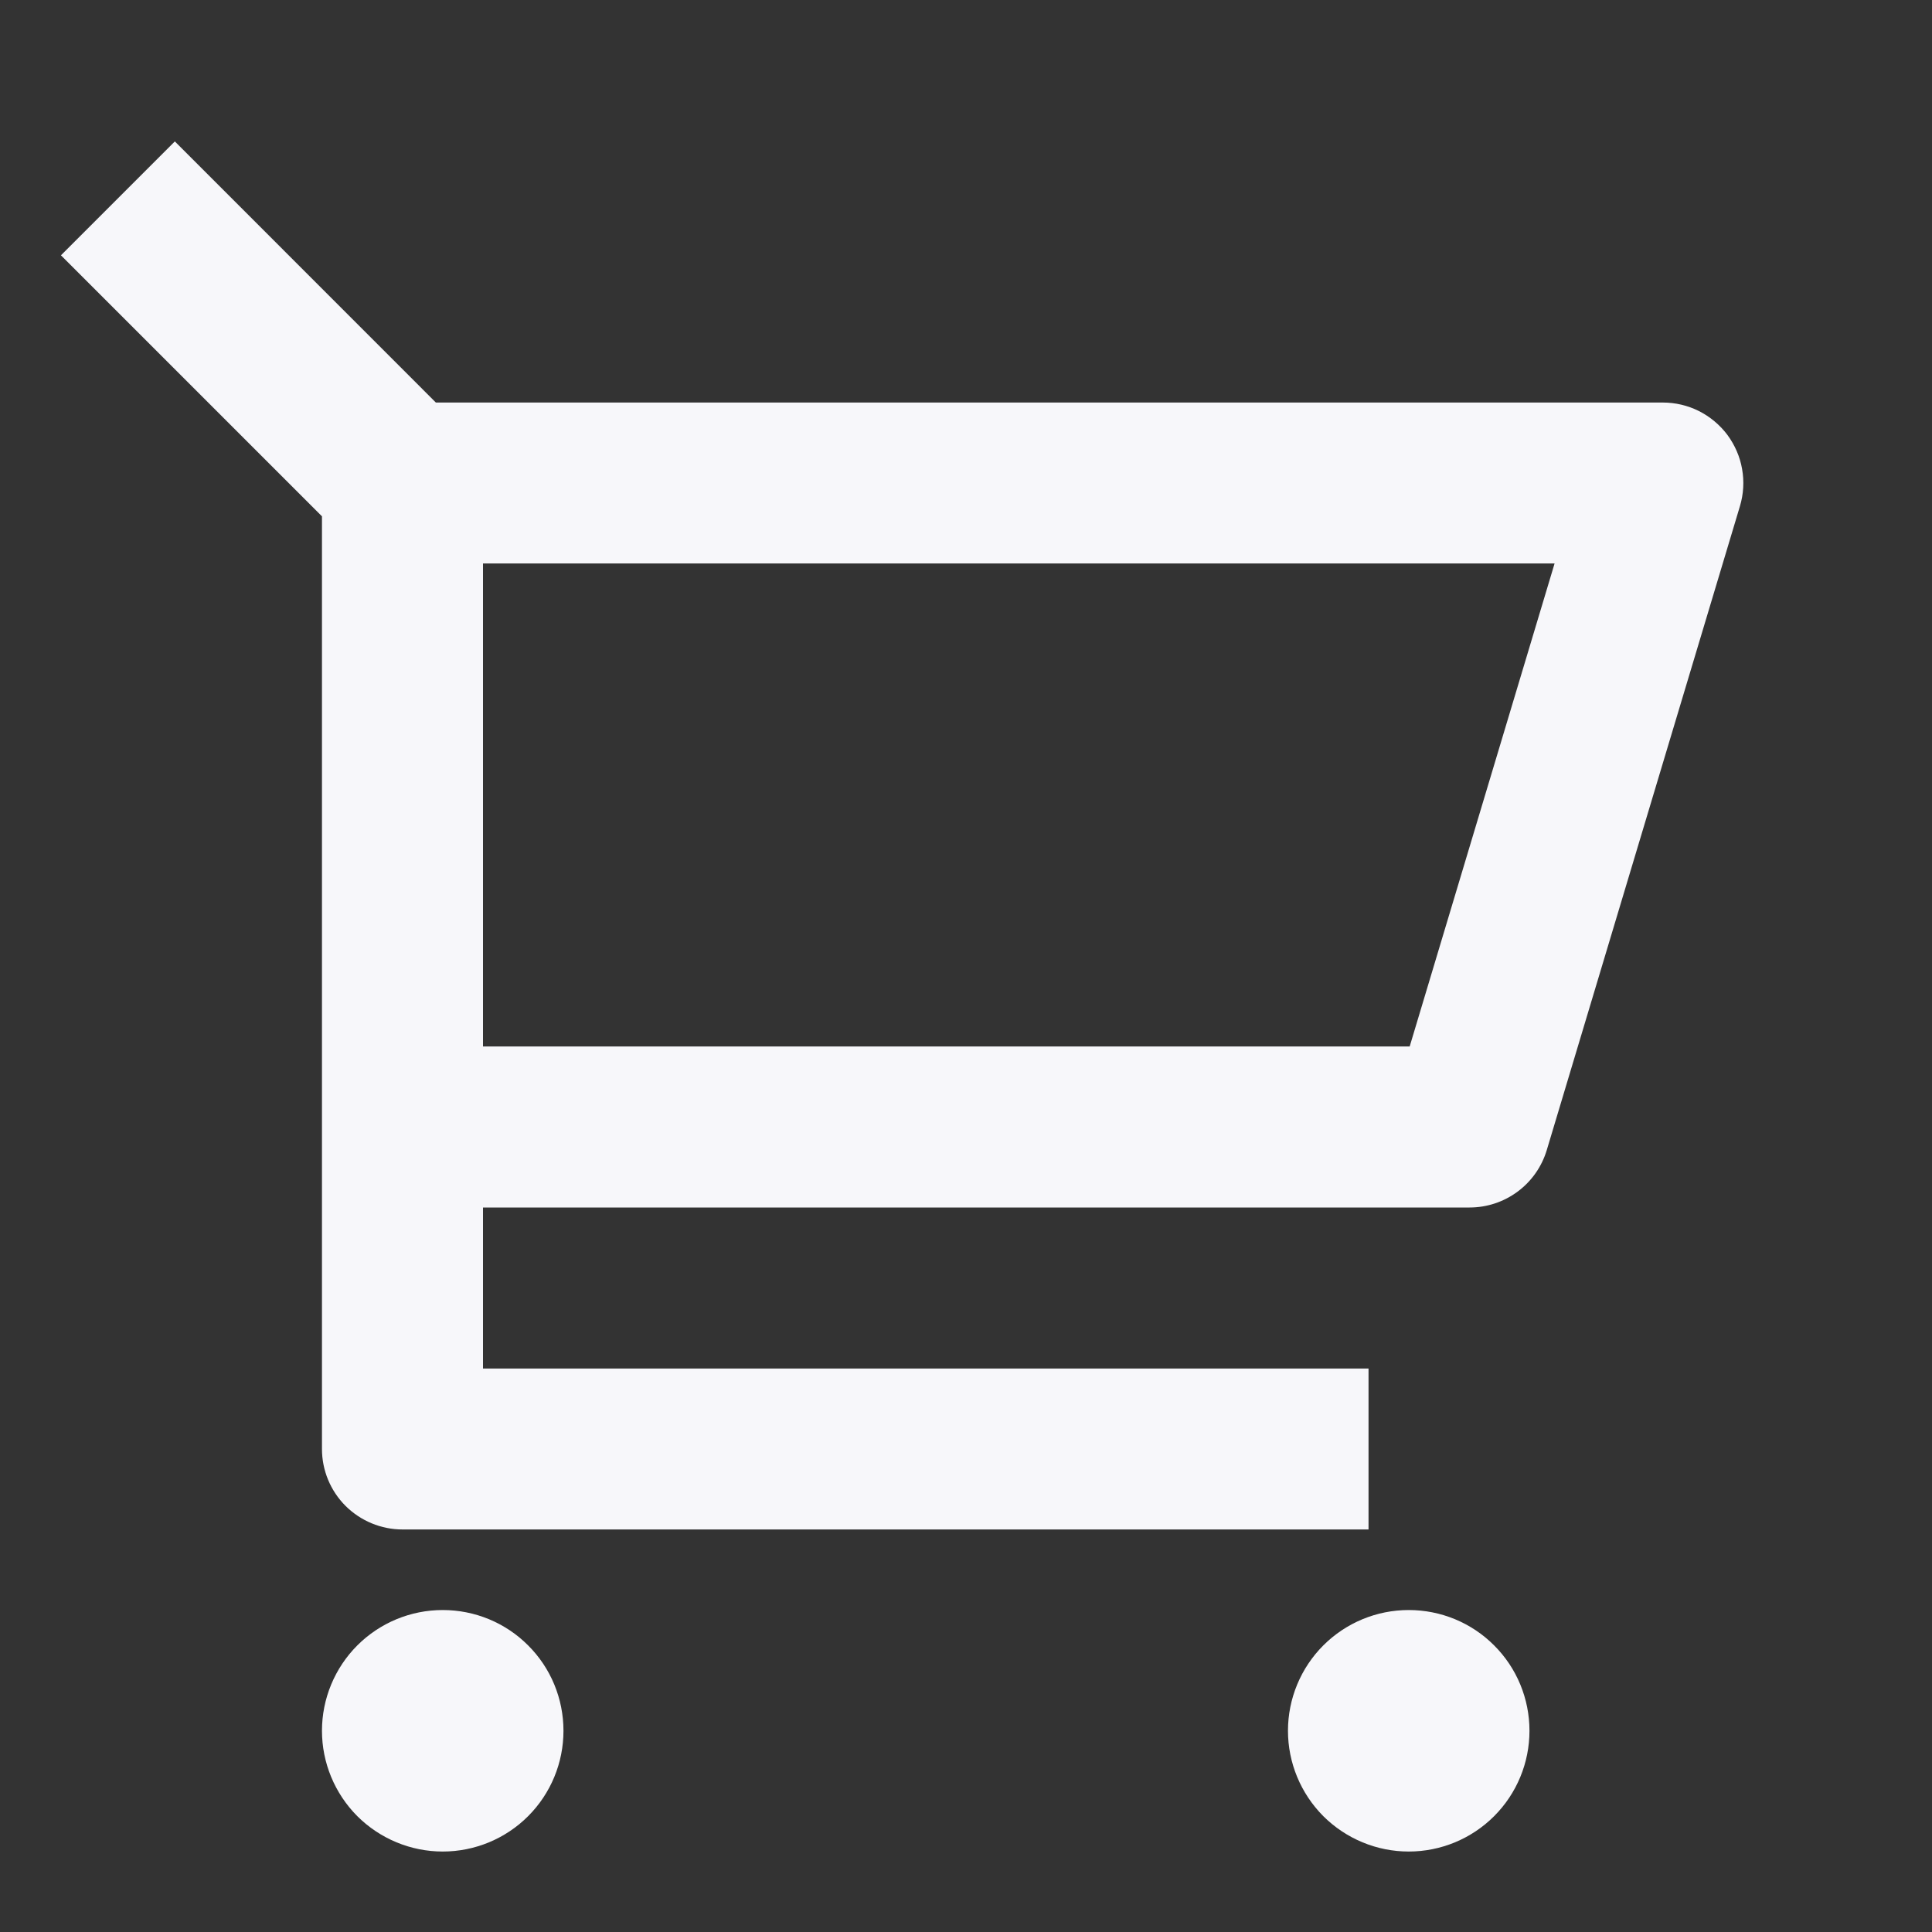 <svg width="20" height="20" viewBox="0 0 20 20" fill="none" xmlns="http://www.w3.org/2000/svg">
<rect x="0" y="0" width="20" height="20" fill="#333333" stroke="none"/>
<path d="M3.333 5.345L0.631 2.643L1.81 1.464L4.512 4.167H17.213C17.343 4.167 17.471 4.197 17.587 4.255C17.703 4.314 17.804 4.398 17.882 4.502C17.959 4.607 18.012 4.727 18.034 4.855C18.057 4.983 18.049 5.115 18.012 5.239L16.012 11.906C15.96 12.078 15.855 12.228 15.711 12.335C15.567 12.442 15.393 12.5 15.213 12.5H5V14.167H14.167V15.833H4.167C3.946 15.833 3.734 15.745 3.577 15.589C3.421 15.433 3.333 15.221 3.333 15V5.345ZM5 5.833V10.833H14.593L16.093 5.833H5ZM4.583 19.167C4.252 19.167 3.934 19.035 3.699 18.801C3.465 18.566 3.333 18.248 3.333 17.917C3.333 17.585 3.465 17.267 3.699 17.033C3.934 16.798 4.252 16.667 4.583 16.667C4.915 16.667 5.233 16.798 5.467 17.033C5.702 17.267 5.833 17.585 5.833 17.917C5.833 18.248 5.702 18.566 5.467 18.801C5.233 19.035 4.915 19.167 4.583 19.167ZM14.583 19.167C14.252 19.167 13.934 19.035 13.699 18.801C13.465 18.566 13.333 18.248 13.333 17.917C13.333 17.585 13.465 17.267 13.699 17.033C13.934 16.798 14.252 16.667 14.583 16.667C14.915 16.667 15.233 16.798 15.467 17.033C15.702 17.267 15.833 17.585 15.833 17.917C15.833 18.248 15.702 18.566 15.467 18.801C15.233 19.035 14.915 19.167 14.583 19.167Z" fill="#F7F7FA"/>
</svg>

